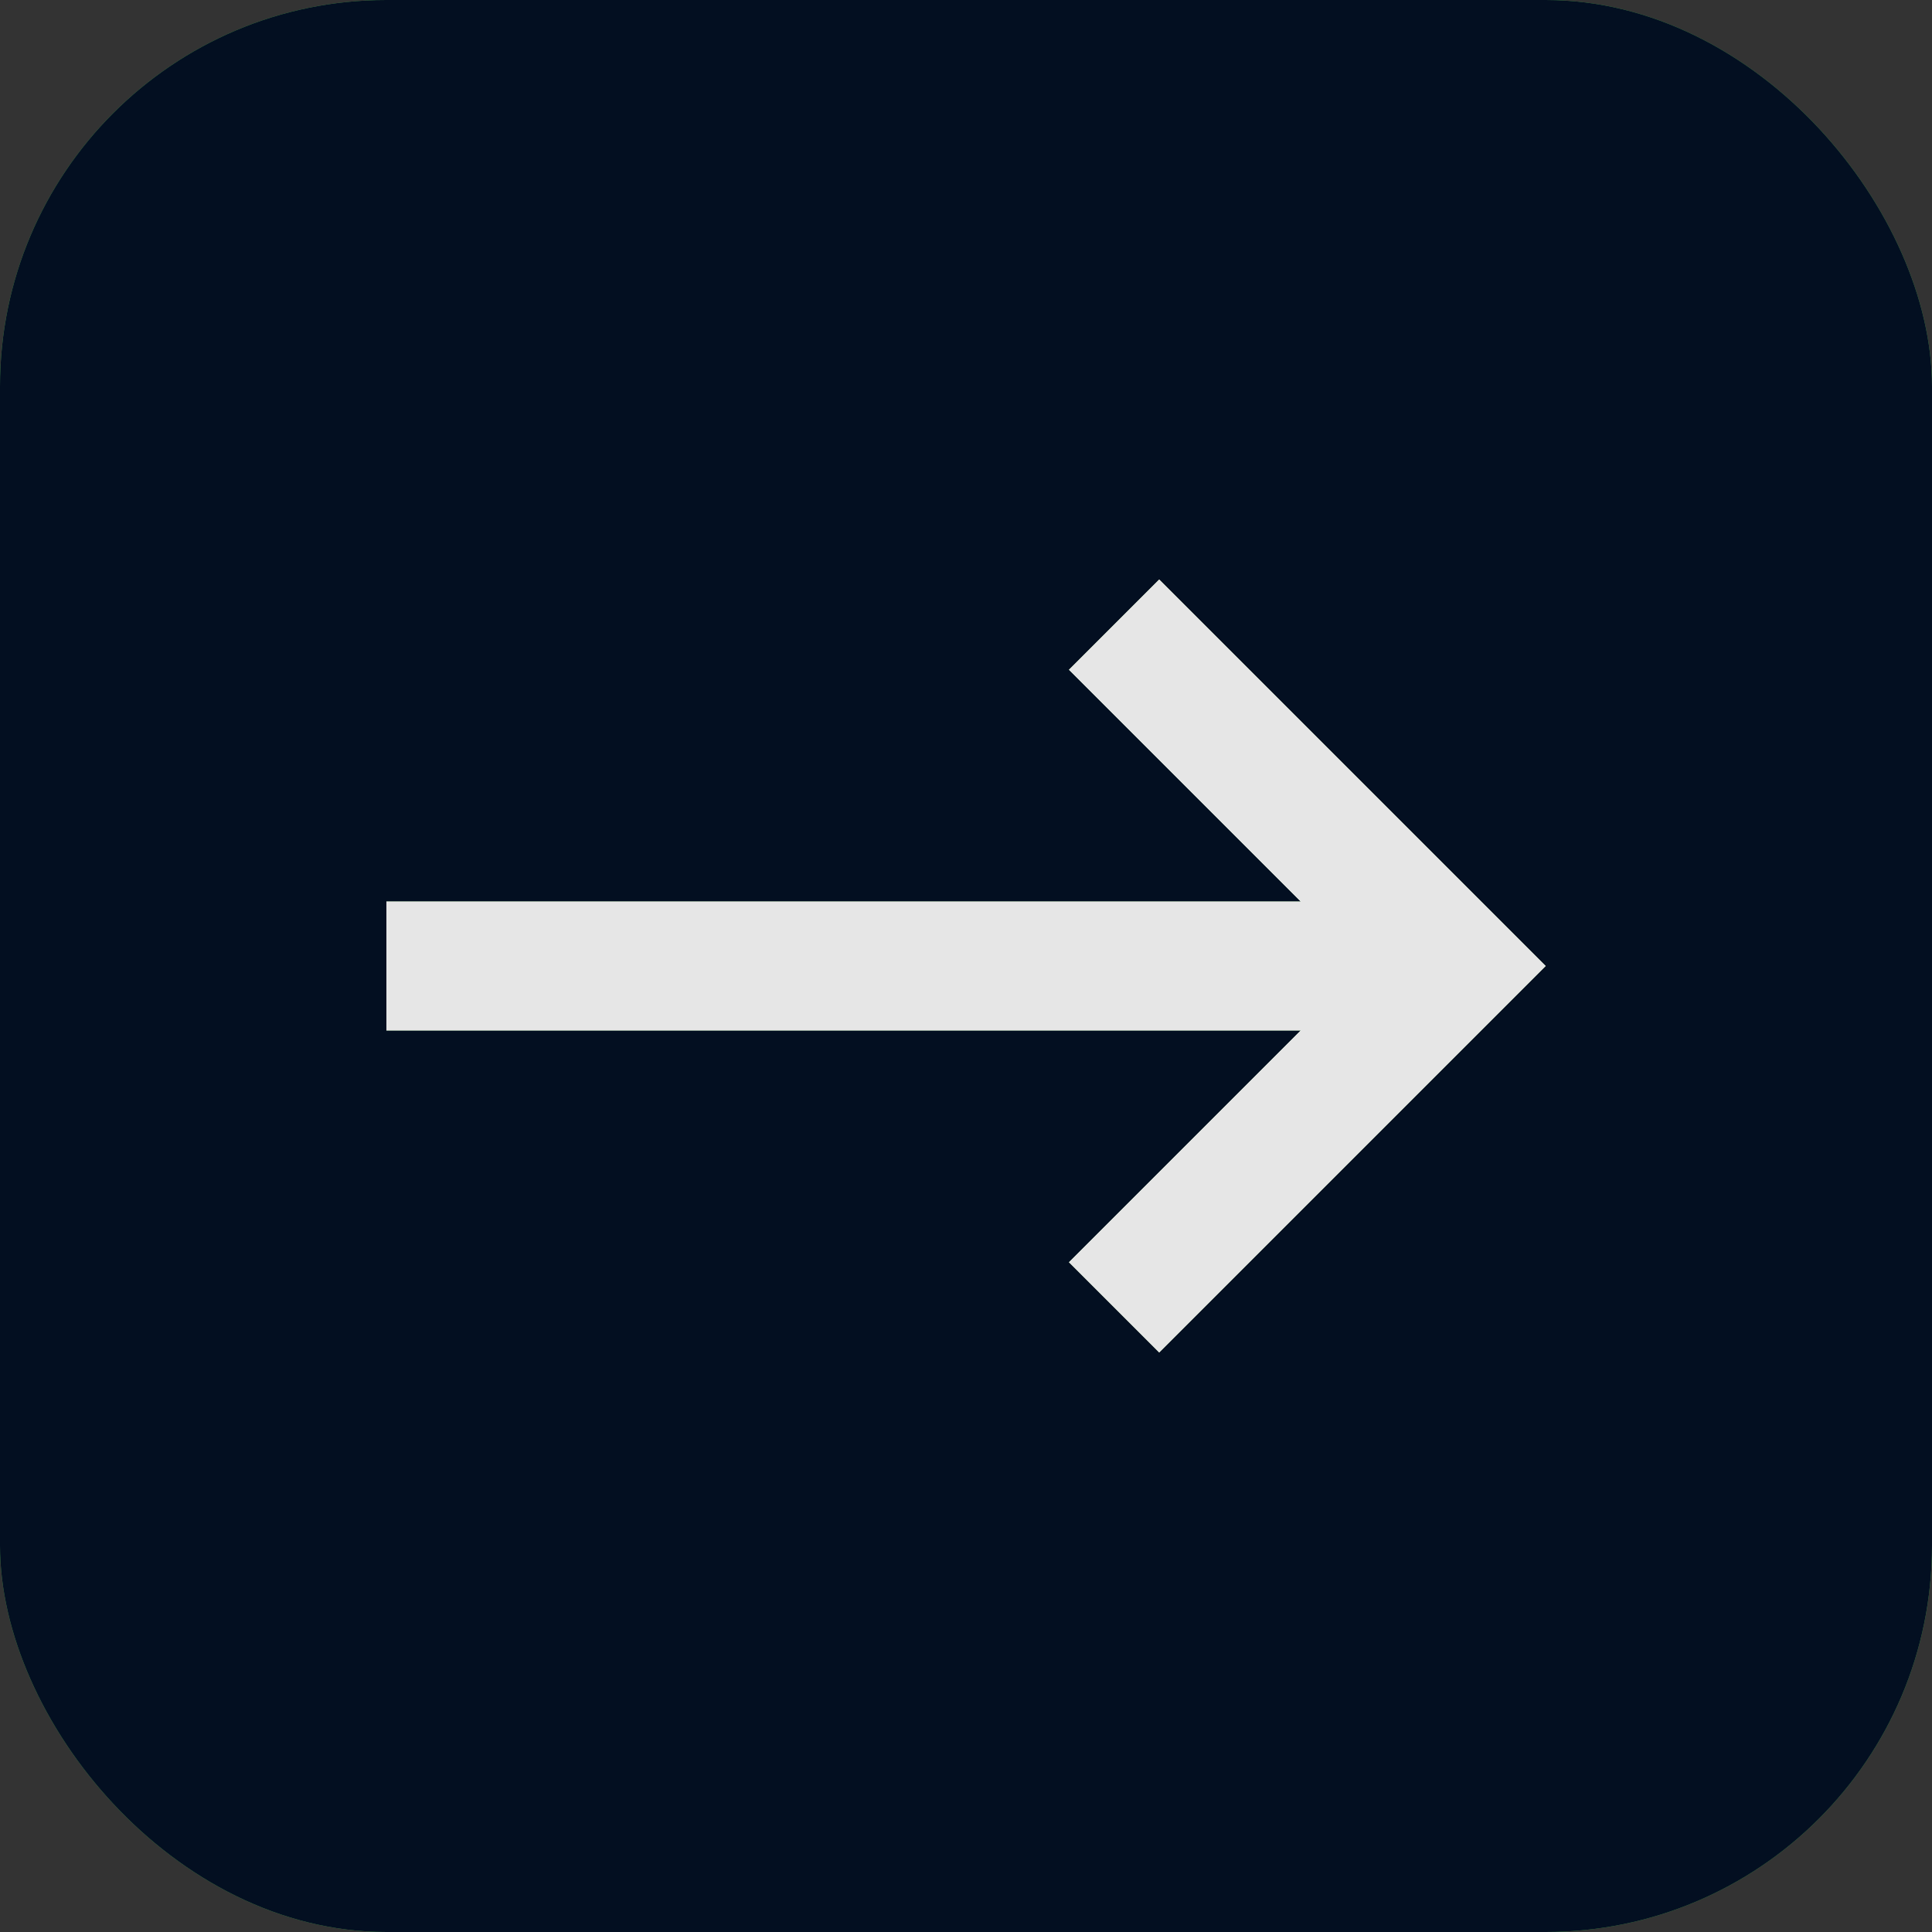 <?xml version="1.0" encoding="UTF-8" standalone="no"?>
<svg width="30px" height="30px" viewBox="0 0 30 30" version="1.1" xmlns="http://www.w3.org/2000/svg" xmlns:xlink="http://www.w3.org/1999/xlink">
    <rect x="0" y="0" width="30" height="30" fill="#333333" stroke="none"/>
    <!-- Generator: sketchtool 39.1 (31720) - http://www.bohemiancoding.com/sketch -->
    <title>39161D93-B80D-43BA-83C0-98F569F392B4</title>
    <desc>Created with sketchtool.</desc>
    <defs>
        <rect id="path-1" x="0" y="0" width="30" height="30" rx="6"></rect>
        <polygon id="path-2" points="24 14 9.8 14 13.4 10.4 12 9 6 15 12 21 13.4 19.6 9.8 16 24 16"></polygon>
    </defs>
    <g id="Page-1" stroke="none" stroke-width="1" fill="none" fill-rule="evenodd">
        <g id="rscoin_blockchain_2_tree" transform="translate(-657, -507)">
            <g id="Group">
                <g id="transaction" transform="translate(96, 256)">
                    <g id="table_transactions" transform="translate(0, 78)">
                        <g id="transaction" transform="translate(48, 128)">
                            <g id="transaction_arrow_blue" transform="translate(513, 45)">
                                <g id="square">
                                    <use fill="#4AAD51" xlink:href="#path-1"></use>
                                    <use fill="#030F21" xlink:href="#path-1"></use>
                                </g>
                                <g id="arrow" transform="translate(15, 15) rotate(180) translate(-15, -15) ">
                                    <use fill="#2F9C1D" xlink:href="#path-2"></use>
                                    <use fill="#FFFFFF" xlink:href="#path-2"></use>
                                    <use fill="#E6E6E6" xlink:href="#path-2"></use>
                                </g>
                            </g>
                        </g>
                    </g>
                </g>
            </g>
        </g>
    </g>
</svg>